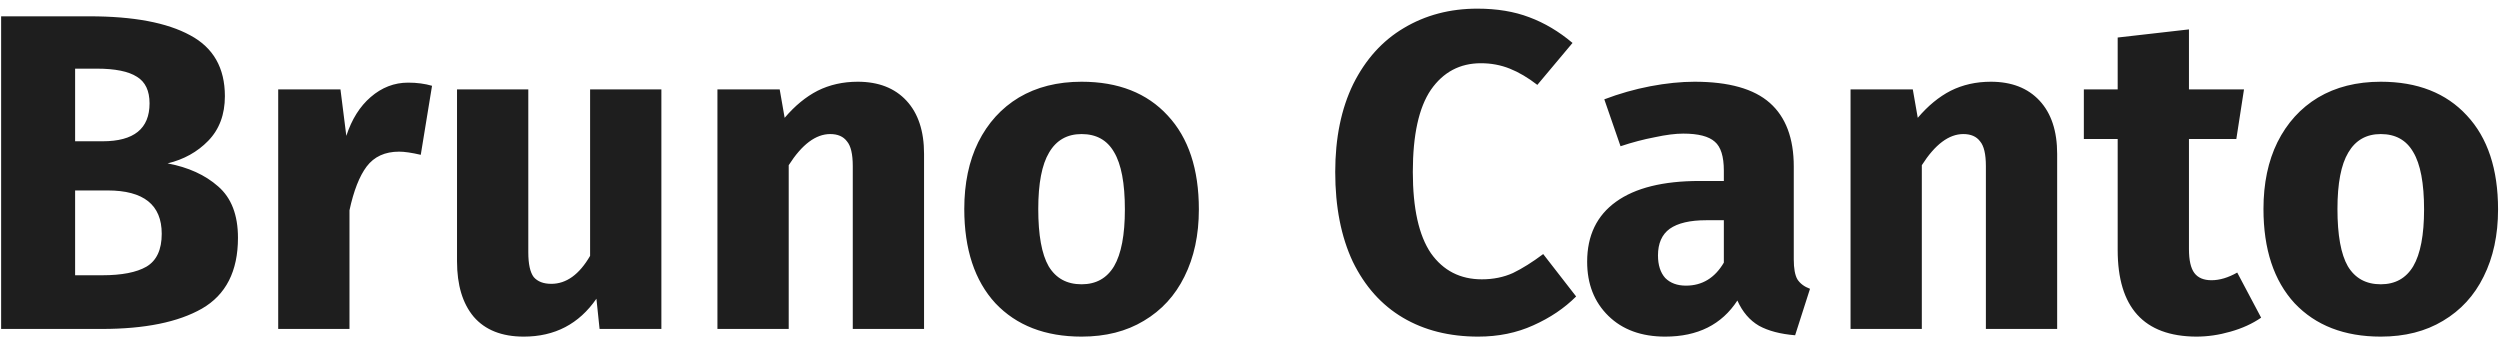<svg width="266" height="36" viewBox="0 0 266 36" fill="none" xmlns="http://www.w3.org/2000/svg">
<path d="M17.832 17.384C20.04 17.8 21.832 18.616 23.208 19.832C24.616 21.048 25.32 22.872 25.32 25.304C25.32 28.856 24.04 31.368 21.48 32.84C18.952 34.28 15.4 35 10.824 35H0.12V1.736H9.528C14.2 1.736 17.768 2.408 20.232 3.752C22.696 5.064 23.928 7.224 23.928 10.232C23.928 12.184 23.336 13.768 22.152 14.984C21 16.168 19.56 16.968 17.832 17.384ZM7.992 7.304V15.032H10.92C14.248 15.032 15.912 13.688 15.912 11C15.912 9.656 15.464 8.712 14.568 8.168C13.672 7.592 12.248 7.304 10.296 7.304H7.992ZM10.872 29.288C12.952 29.288 14.52 28.984 15.576 28.376C16.664 27.736 17.208 26.568 17.208 24.872C17.208 21.8 15.288 20.264 11.448 20.264H7.992V29.288H10.872ZM43.425 8.792C44.353 8.792 45.201 8.904 45.969 9.128L44.769 16.472C43.809 16.248 43.041 16.136 42.465 16.136C40.961 16.136 39.809 16.664 39.009 17.72C38.241 18.744 37.633 20.296 37.185 22.376V35H29.601V9.512H36.225L36.849 14.456C37.425 12.696 38.289 11.32 39.441 10.328C40.625 9.304 41.953 8.792 43.425 8.792ZM70.371 35H63.795L63.459 31.784C61.603 34.472 59.027 35.816 55.731 35.816C53.395 35.816 51.619 35.112 50.403 33.704C49.219 32.296 48.627 30.328 48.627 27.8V9.512H56.211V26.84C56.211 28.088 56.403 28.968 56.787 29.48C57.203 29.96 57.827 30.2 58.659 30.2C60.259 30.2 61.635 29.208 62.787 27.224V9.512H70.371V35ZM91.263 8.696C93.471 8.696 95.199 9.368 96.447 10.712C97.695 12.056 98.319 13.944 98.319 16.376V35H90.735V17.672C90.735 16.392 90.527 15.512 90.111 15.032C89.727 14.52 89.135 14.264 88.335 14.264C86.799 14.264 85.327 15.368 83.919 17.576V35H76.335V9.512H82.959L83.487 12.536C84.575 11.256 85.743 10.296 86.991 9.656C88.271 9.016 89.695 8.696 91.263 8.696ZM115.079 8.696C118.983 8.696 122.039 9.896 124.247 12.296C126.455 14.664 127.559 17.992 127.559 22.28C127.559 25 127.047 27.384 126.023 29.432C125.031 31.448 123.591 33.016 121.703 34.136C119.847 35.256 117.639 35.816 115.079 35.816C111.207 35.816 108.151 34.632 105.911 32.264C103.703 29.864 102.599 26.52 102.599 22.232C102.599 19.512 103.095 17.144 104.087 15.128C105.111 13.08 106.551 11.496 108.407 10.376C110.295 9.256 112.519 8.696 115.079 8.696ZM115.079 14.264C113.543 14.264 112.391 14.92 111.623 16.232C110.855 17.512 110.471 19.512 110.471 22.232C110.471 25.016 110.839 27.048 111.575 28.328C112.343 29.608 113.511 30.248 115.079 30.248C116.615 30.248 117.767 29.608 118.535 28.328C119.303 27.016 119.687 25 119.687 22.28C119.687 19.496 119.303 17.464 118.535 16.184C117.799 14.904 116.647 14.264 115.079 14.264ZM157.188 0.92C159.268 0.92 161.108 1.224 162.708 1.832C164.34 2.44 165.876 3.352 167.316 4.568L163.572 9.032C162.58 8.264 161.604 7.688 160.644 7.304C159.684 6.92 158.66 6.728 157.572 6.728C155.332 6.728 153.556 7.672 152.244 9.56C150.964 11.448 150.324 14.36 150.324 18.296C150.324 22.168 150.964 25.048 152.244 26.936C153.556 28.792 155.364 29.72 157.668 29.72C158.884 29.72 159.988 29.496 160.98 29.048C161.972 28.568 163.044 27.896 164.196 27.032L167.7 31.544C166.452 32.792 164.932 33.816 163.14 34.616C161.38 35.416 159.428 35.816 157.284 35.816C154.212 35.816 151.54 35.144 149.268 33.8C146.996 32.456 145.22 30.472 143.94 27.848C142.692 25.192 142.068 22.008 142.068 18.296C142.068 14.68 142.708 11.56 143.988 8.936C145.3 6.312 147.092 4.328 149.364 2.984C151.668 1.608 154.276 0.92 157.188 0.92ZM190.857 27.608C190.857 28.568 190.985 29.272 191.241 29.72C191.529 30.168 191.977 30.504 192.585 30.728L191.001 35.672C189.433 35.544 188.153 35.208 187.161 34.664C186.169 34.088 185.401 33.192 184.857 31.976C183.193 34.536 180.633 35.816 177.177 35.816C174.649 35.816 172.633 35.08 171.129 33.608C169.625 32.136 168.873 30.216 168.873 27.848C168.873 25.064 169.897 22.936 171.945 21.464C173.993 19.992 176.953 19.256 180.825 19.256H183.417V18.152C183.417 16.648 183.097 15.624 182.457 15.08C181.817 14.504 180.697 14.216 179.097 14.216C178.265 14.216 177.257 14.344 176.073 14.6C174.889 14.824 173.673 15.144 172.425 15.56L170.697 10.568C172.297 9.96 173.929 9.496 175.593 9.176C177.289 8.856 178.857 8.696 180.297 8.696C183.945 8.696 186.617 9.448 188.313 10.952C190.009 12.456 190.857 14.712 190.857 17.72V27.608ZM179.385 30.392C181.113 30.392 182.457 29.576 183.417 27.944V23.432H181.545C179.817 23.432 178.521 23.736 177.657 24.344C176.825 24.952 176.409 25.896 176.409 27.176C176.409 28.2 176.665 29 177.177 29.576C177.721 30.12 178.457 30.392 179.385 30.392ZM211.826 8.696C214.034 8.696 215.762 9.368 217.01 10.712C218.258 12.056 218.882 13.944 218.882 16.376V35H211.298V17.672C211.298 16.392 211.09 15.512 210.674 15.032C210.29 14.52 209.698 14.264 208.898 14.264C207.362 14.264 205.89 15.368 204.482 17.576V35H196.898V9.512H203.522L204.05 12.536C205.138 11.256 206.306 10.296 207.554 9.656C208.834 9.016 210.258 8.696 211.826 8.696ZM240.585 33.8C239.657 34.44 238.569 34.936 237.321 35.288C236.105 35.64 234.889 35.816 233.673 35.816C228.105 35.784 225.321 32.712 225.321 26.6V14.792H221.721V9.512H225.321V3.992L232.905 3.128V9.512H238.761L237.945 14.792H232.905V26.504C232.905 27.688 233.097 28.536 233.481 29.048C233.865 29.56 234.473 29.816 235.305 29.816C236.169 29.816 237.081 29.544 238.041 29L240.585 33.8ZM253.313 8.696C257.217 8.696 260.273 9.896 262.481 12.296C264.689 14.664 265.793 17.992 265.793 22.28C265.793 25 265.281 27.384 264.257 29.432C263.265 31.448 261.825 33.016 259.937 34.136C258.081 35.256 255.873 35.816 253.313 35.816C249.441 35.816 246.385 34.632 244.145 32.264C241.937 29.864 240.833 26.52 240.833 22.232C240.833 19.512 241.329 17.144 242.321 15.128C243.345 13.08 244.785 11.496 246.641 10.376C248.529 9.256 250.753 8.696 253.313 8.696ZM253.313 14.264C251.777 14.264 250.625 14.92 249.857 16.232C249.089 17.512 248.705 19.512 248.705 22.232C248.705 25.016 249.073 27.048 249.809 28.328C250.577 29.608 251.745 30.248 253.313 30.248C254.849 30.248 256.001 29.608 256.769 28.328C257.537 27.016 257.921 25 257.921 22.28C257.921 19.496 257.537 17.464 256.769 16.184C256.033 14.904 254.881 14.264 253.313 14.264Z" fill="#1E1E1E"/>
</svg>
